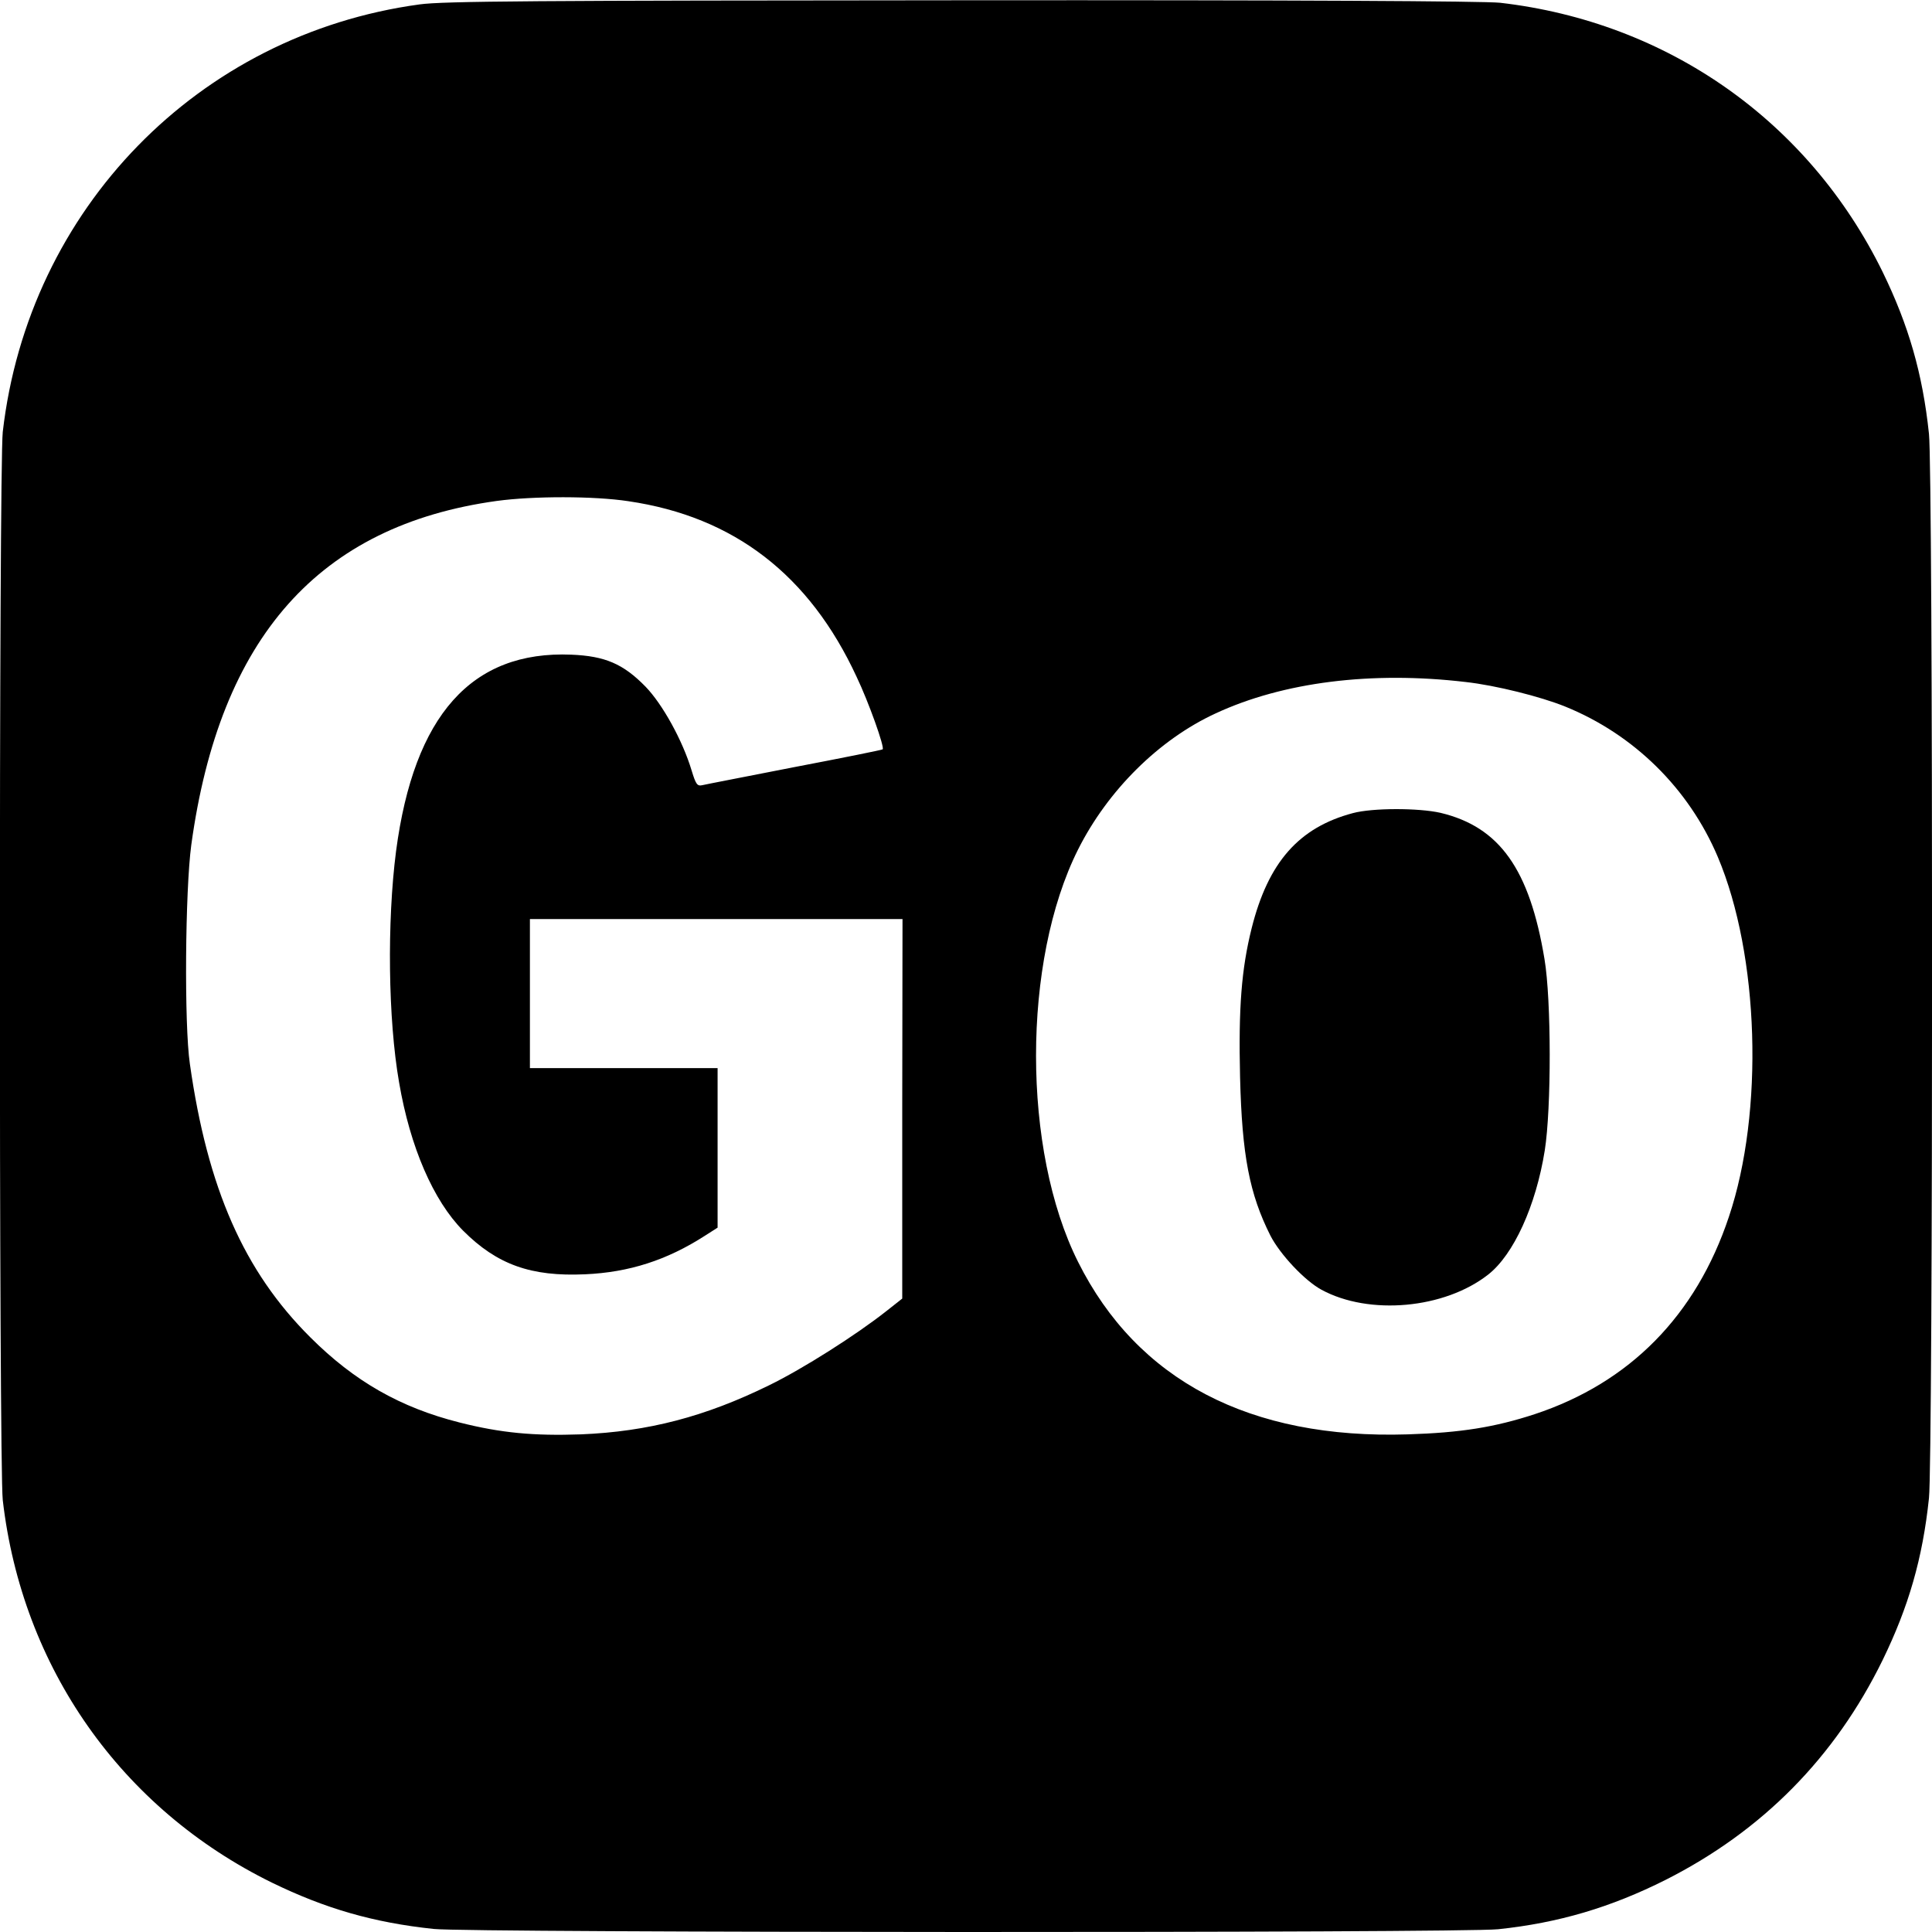 <?xml version="1.0" standalone="no"?>
<!DOCTYPE svg PUBLIC "-//W3C//DTD SVG 20010904//EN"
 "http://www.w3.org/TR/2001/REC-SVG-20010904/DTD/svg10.dtd">
<svg version="1.0" xmlns="http://www.w3.org/2000/svg"
 width="700pt" height="700pt" viewBox="0 0 700 700"
 preserveAspectRatio="xMidYMid meet">
<g transform="translate(0,700) scale(0.1,-0.1)"
fill="#000000" stroke="none">
<path d="M1520 6984 c-801 -109 -1417 -741 -1510 -1549 -14 -124 -14 -3746 0
-3870 70 -607 429 -1118 975 -1386 193 -94 368 -145 587 -168 128 -14 3724
-15 3856 -1 219 23 408 79 607 179 350 177 613 443 786 796 94 193 145 368
168 587 15 135 15 3721 0 3856 -23 219 -74 394 -168 587 -268 546 -779 905
-1386 975 -59 6 -734 10 -1950 9 -1549 -1 -1878 -3 -1965 -15z m757 -1800
c382 -56 656 -267 827 -637 43 -90 102 -255 94 -262 -1 -2 -145 -31 -318 -64
-173 -34 -324 -63 -336 -66 -18 -4 -23 4 -38 53 -33 110 -106 241 -167 304
-81 83 -147 111 -269 116 -361 15 -570 -219 -635 -712 -33 -256 -29 -609 11
-838 40 -234 124 -428 232 -537 123 -123 246 -167 442 -158 159 7 296 51 433
139 l47 30 0 289 0 289 -340 0 -340 0 0 270 0 270 675 0 675 0 -1 -687 0 -688
-57 -45 c-110 -87 -304 -210 -425 -269 -232 -114 -439 -168 -682 -178 -171 -6
-290 5 -440 43 -214 54 -381 149 -541 309 -240 239 -372 539 -436 990 -21 143
-17 629 5 793 103 753 463 1158 1107 1247 133 18 352 18 477 -1z m3033 -655
c109 -12 272 -53 361 -89 249 -101 448 -297 553 -545 150 -355 168 -924 40
-1304 -119 -357 -359 -601 -704 -715 -144 -47 -266 -67 -460 -73 -571 -18
-979 195 -1194 625 -203 405 -203 1089 0 1494 108 215 294 399 498 493 245
114 566 154 906 114z"/>
<path d="M4902 4054 c-196 -52 -307 -178 -367 -417 -37 -148 -48 -289 -42
-540 7 -283 34 -423 110 -574 35 -68 124 -163 185 -196 173 -94 446 -69 604
55 92 72 173 249 205 450 24 152 24 544 -1 693 -54 326 -163 479 -377 530 -80
18 -246 18 -317 -1z"/>
</g>
</svg>
